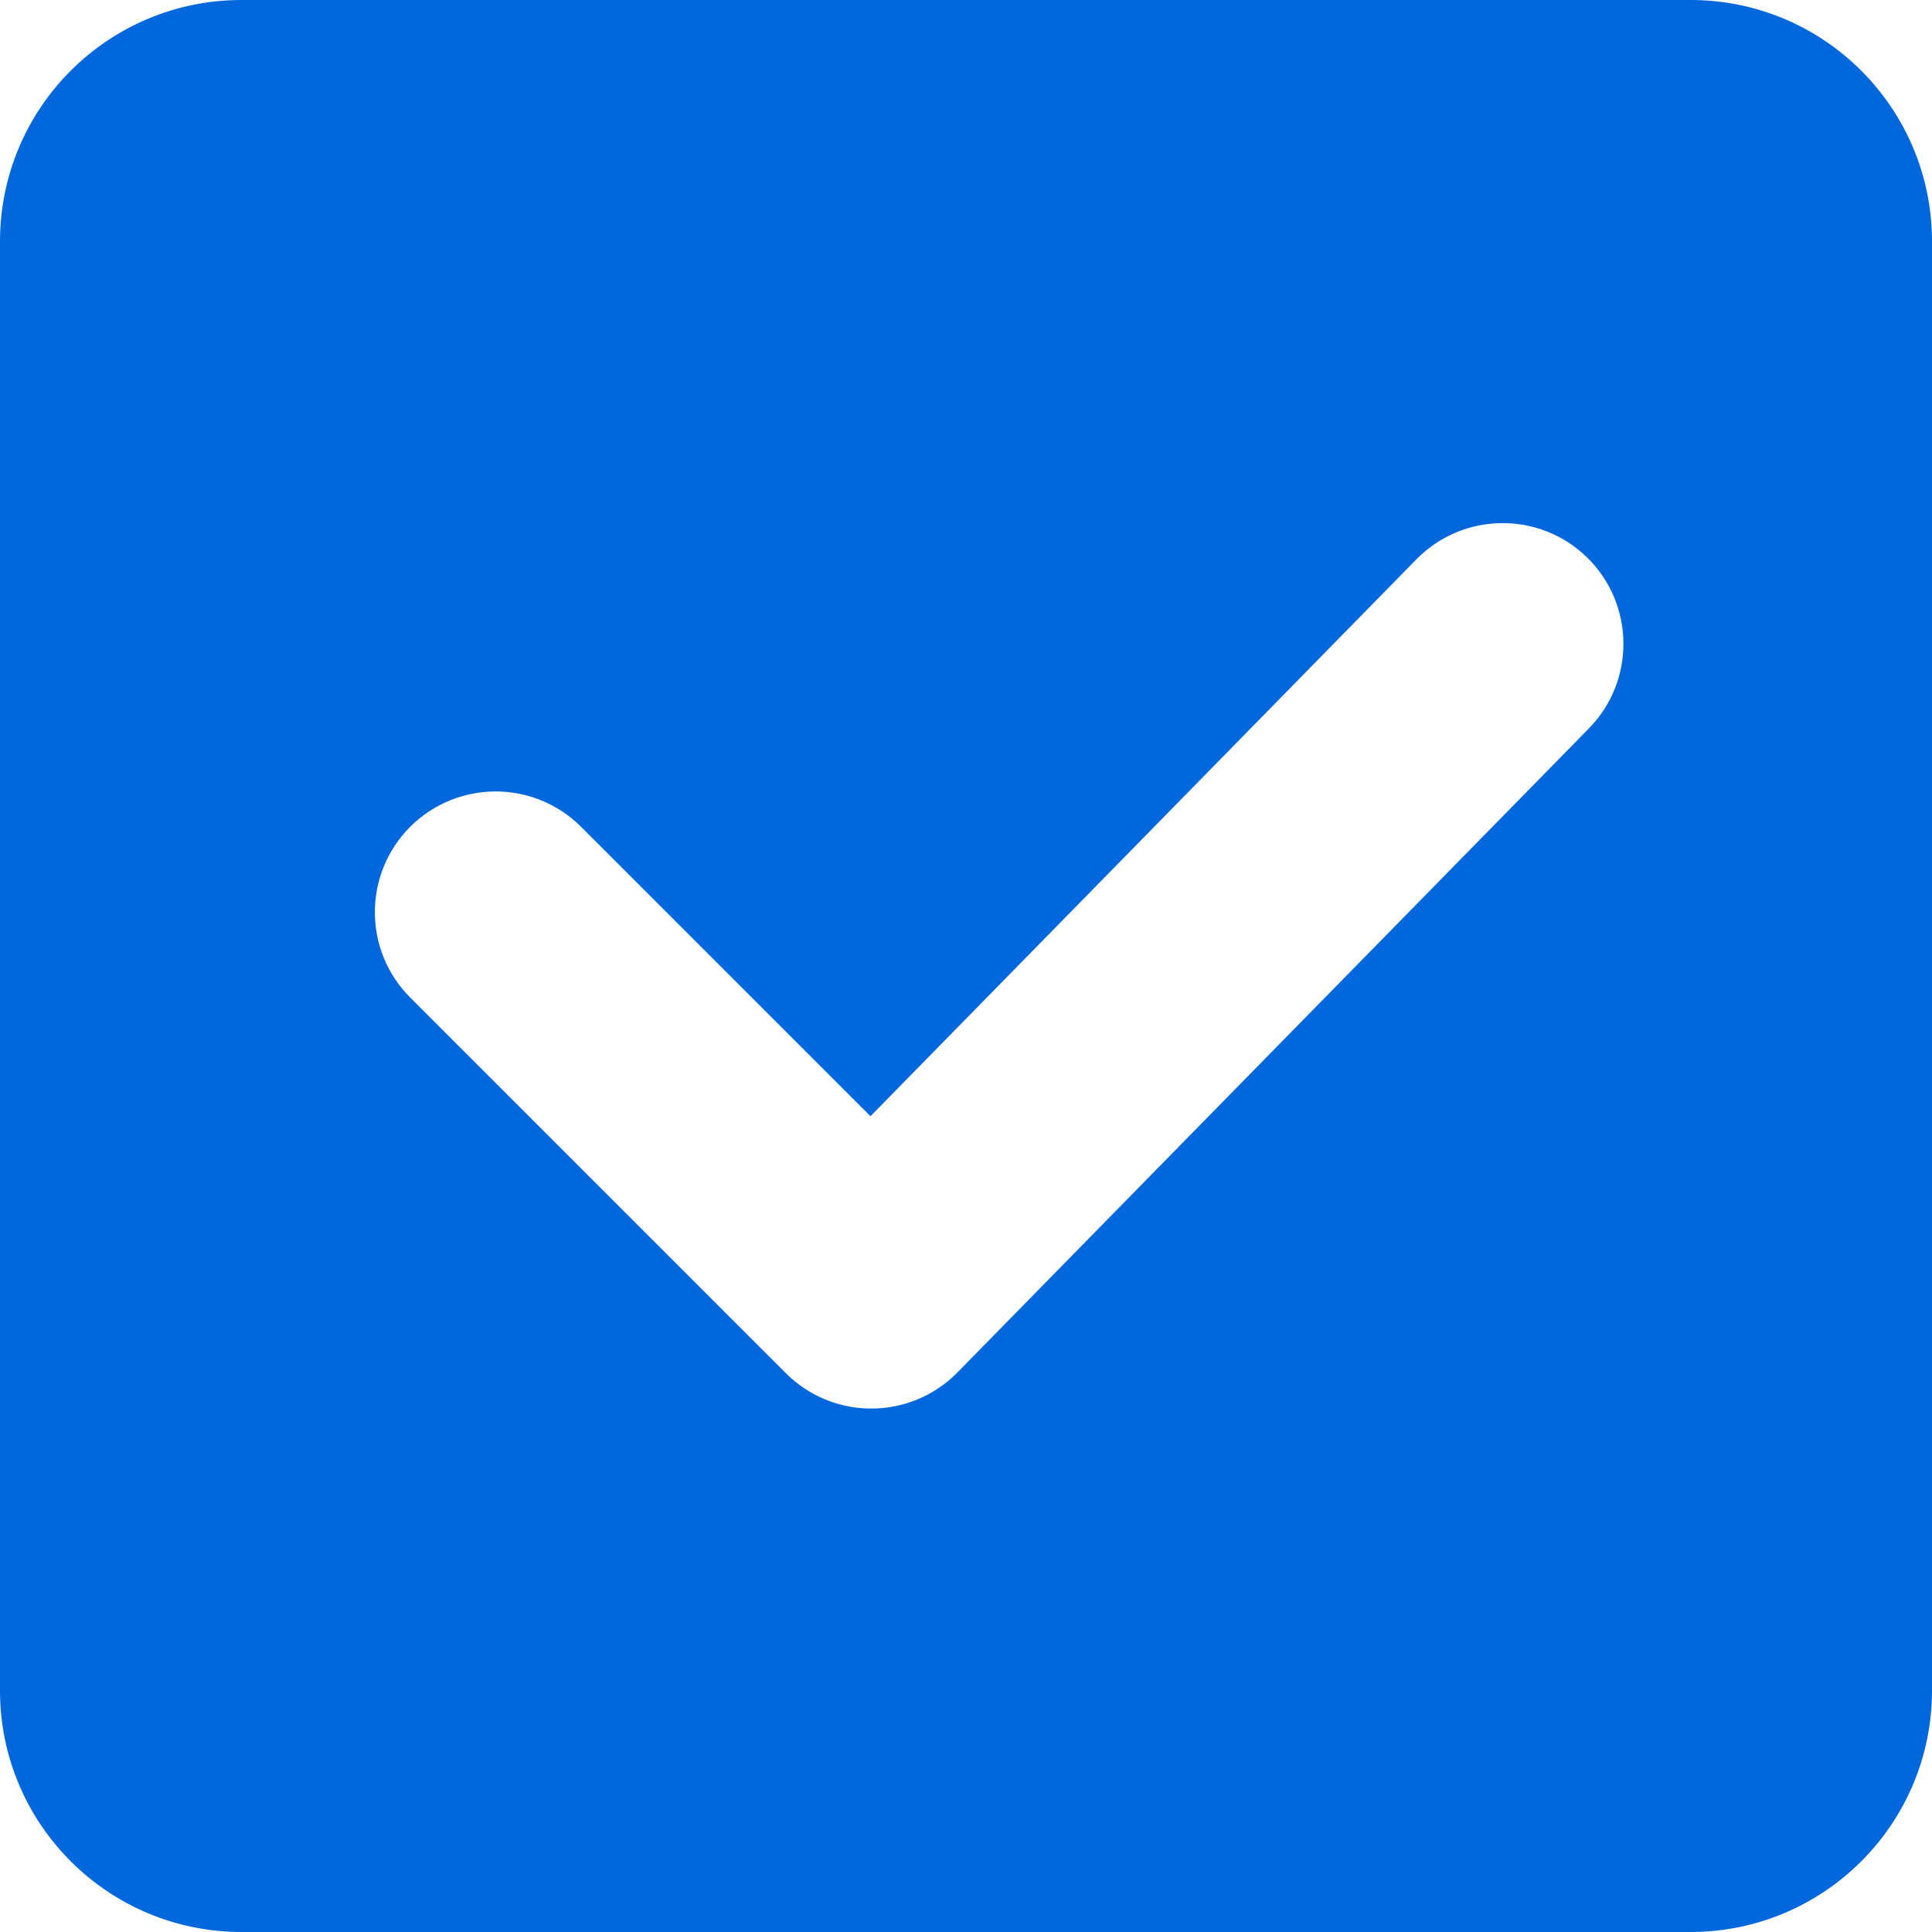 <svg width="16" height="16" viewBox="0 0 16 16" fill="none" xmlns="http://www.w3.org/2000/svg">
<path fill-rule="evenodd" clip-rule="evenodd" d="M2 0C0.895 0 0 0.895 0 2V14C0 15.105 0.895 16 2 16H14C15.105 16 16 15.105 16 14V2C16 0.895 15.105 0 14 0H2ZM13.159 6.032C13.545 5.638 13.539 5.005 13.145 4.618C12.75 4.231 12.117 4.238 11.73 4.632L7.209 9.244L4.812 6.847C4.421 6.457 3.788 6.457 3.397 6.847C3.007 7.238 3.007 7.871 3.397 8.261L6.509 11.373C6.697 11.561 6.954 11.667 7.221 11.665C7.488 11.664 7.743 11.556 7.93 11.365L13.159 6.032Z" fill="#0067DD"/>
</svg>
